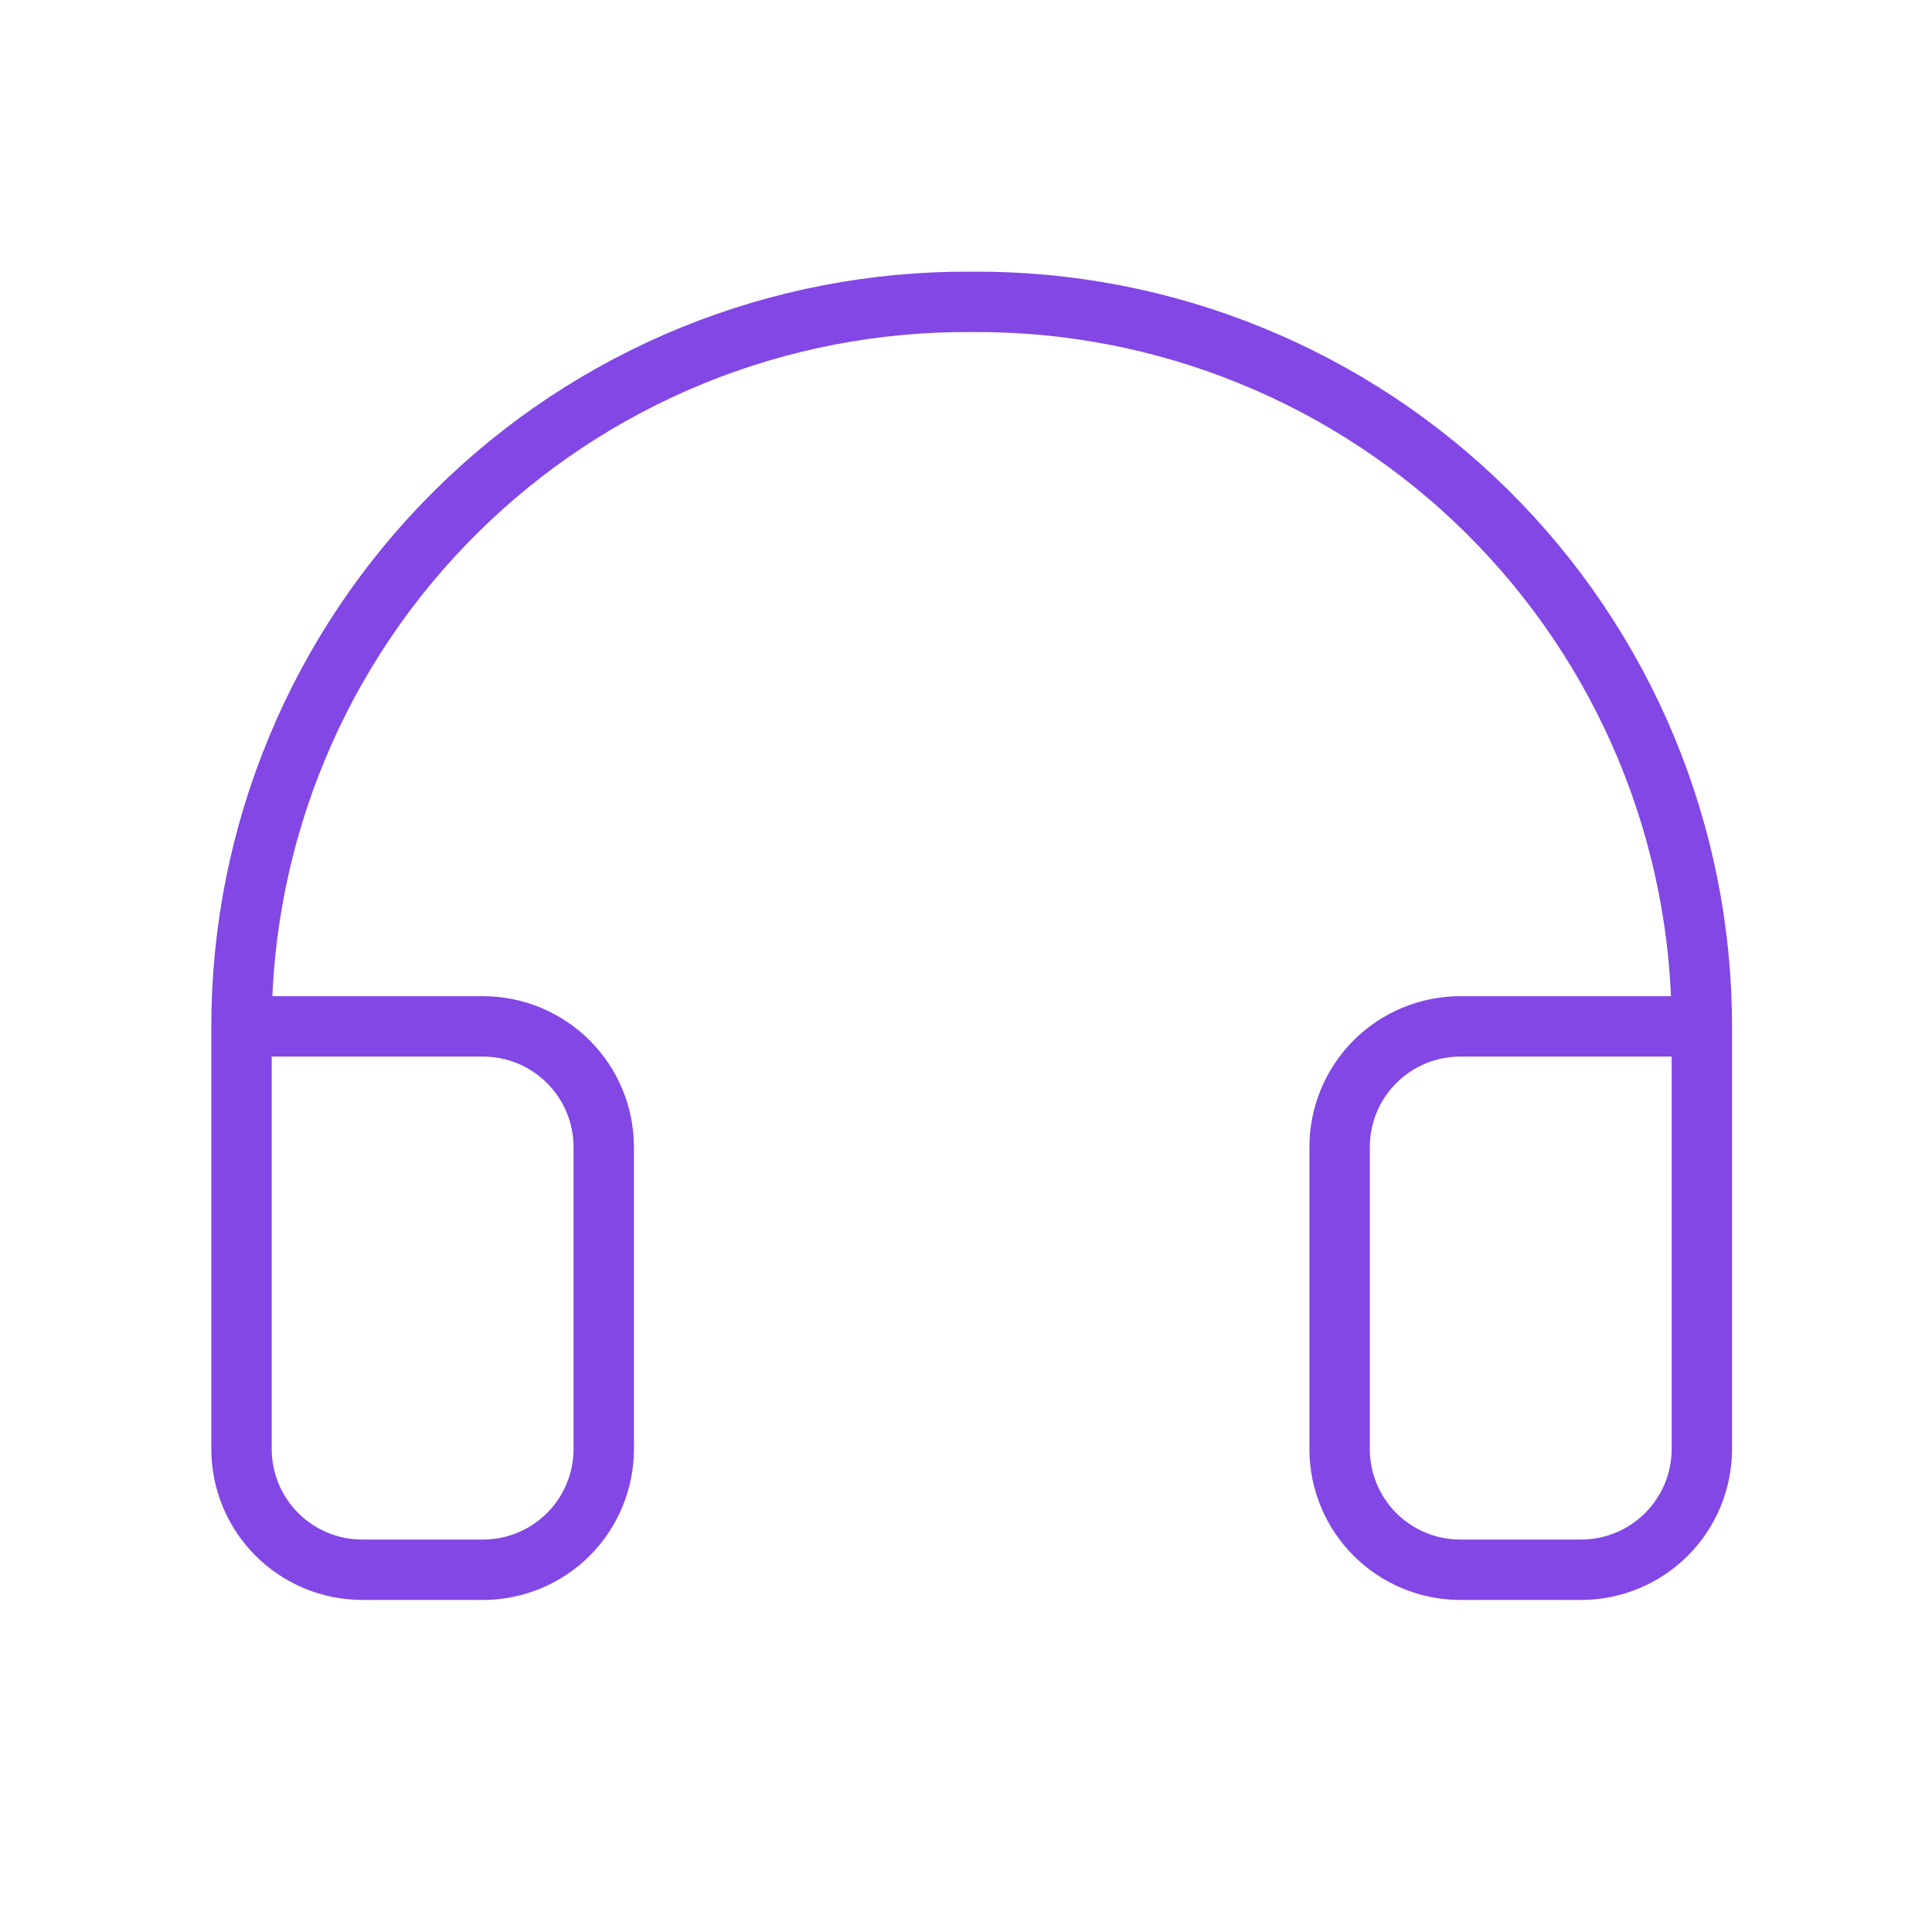 <svg width="32" height="32" viewBox="0 0 32 32" fill="none" xmlns="http://www.w3.org/2000/svg">
<path d="M28.188 17H24.188C23.657 17 23.148 17.211 22.773 17.586C22.398 17.961 22.188 18.47 22.188 19V24C22.188 24.53 22.398 25.039 22.773 25.414C23.148 25.789 23.657 26 24.188 26H26.188C26.718 26 27.227 25.789 27.602 25.414C27.977 25.039 28.188 24.53 28.188 24V17ZM28.188 17C28.188 15.416 27.874 13.847 27.265 12.385C26.655 10.922 25.762 9.595 24.637 8.479C23.513 7.364 22.178 6.482 20.71 5.885C19.243 5.287 17.672 4.987 16.087 5C14.504 4.989 12.934 5.29 11.468 5.888C10.002 6.486 8.669 7.368 7.546 8.484C6.422 9.599 5.53 10.926 4.922 12.387C4.313 13.849 4 15.417 4 17V24C4 24.53 4.211 25.039 4.586 25.414C4.961 25.789 5.47 26 6 26H8C8.53 26 9.039 25.789 9.414 25.414C9.789 25.039 10 24.53 10 24V19C10 18.47 9.789 17.961 9.414 17.586C9.039 17.211 8.53 17 8 17H4" stroke="#8247E5" stroke-linecap="round" stroke-linejoin="round"/>
</svg>
